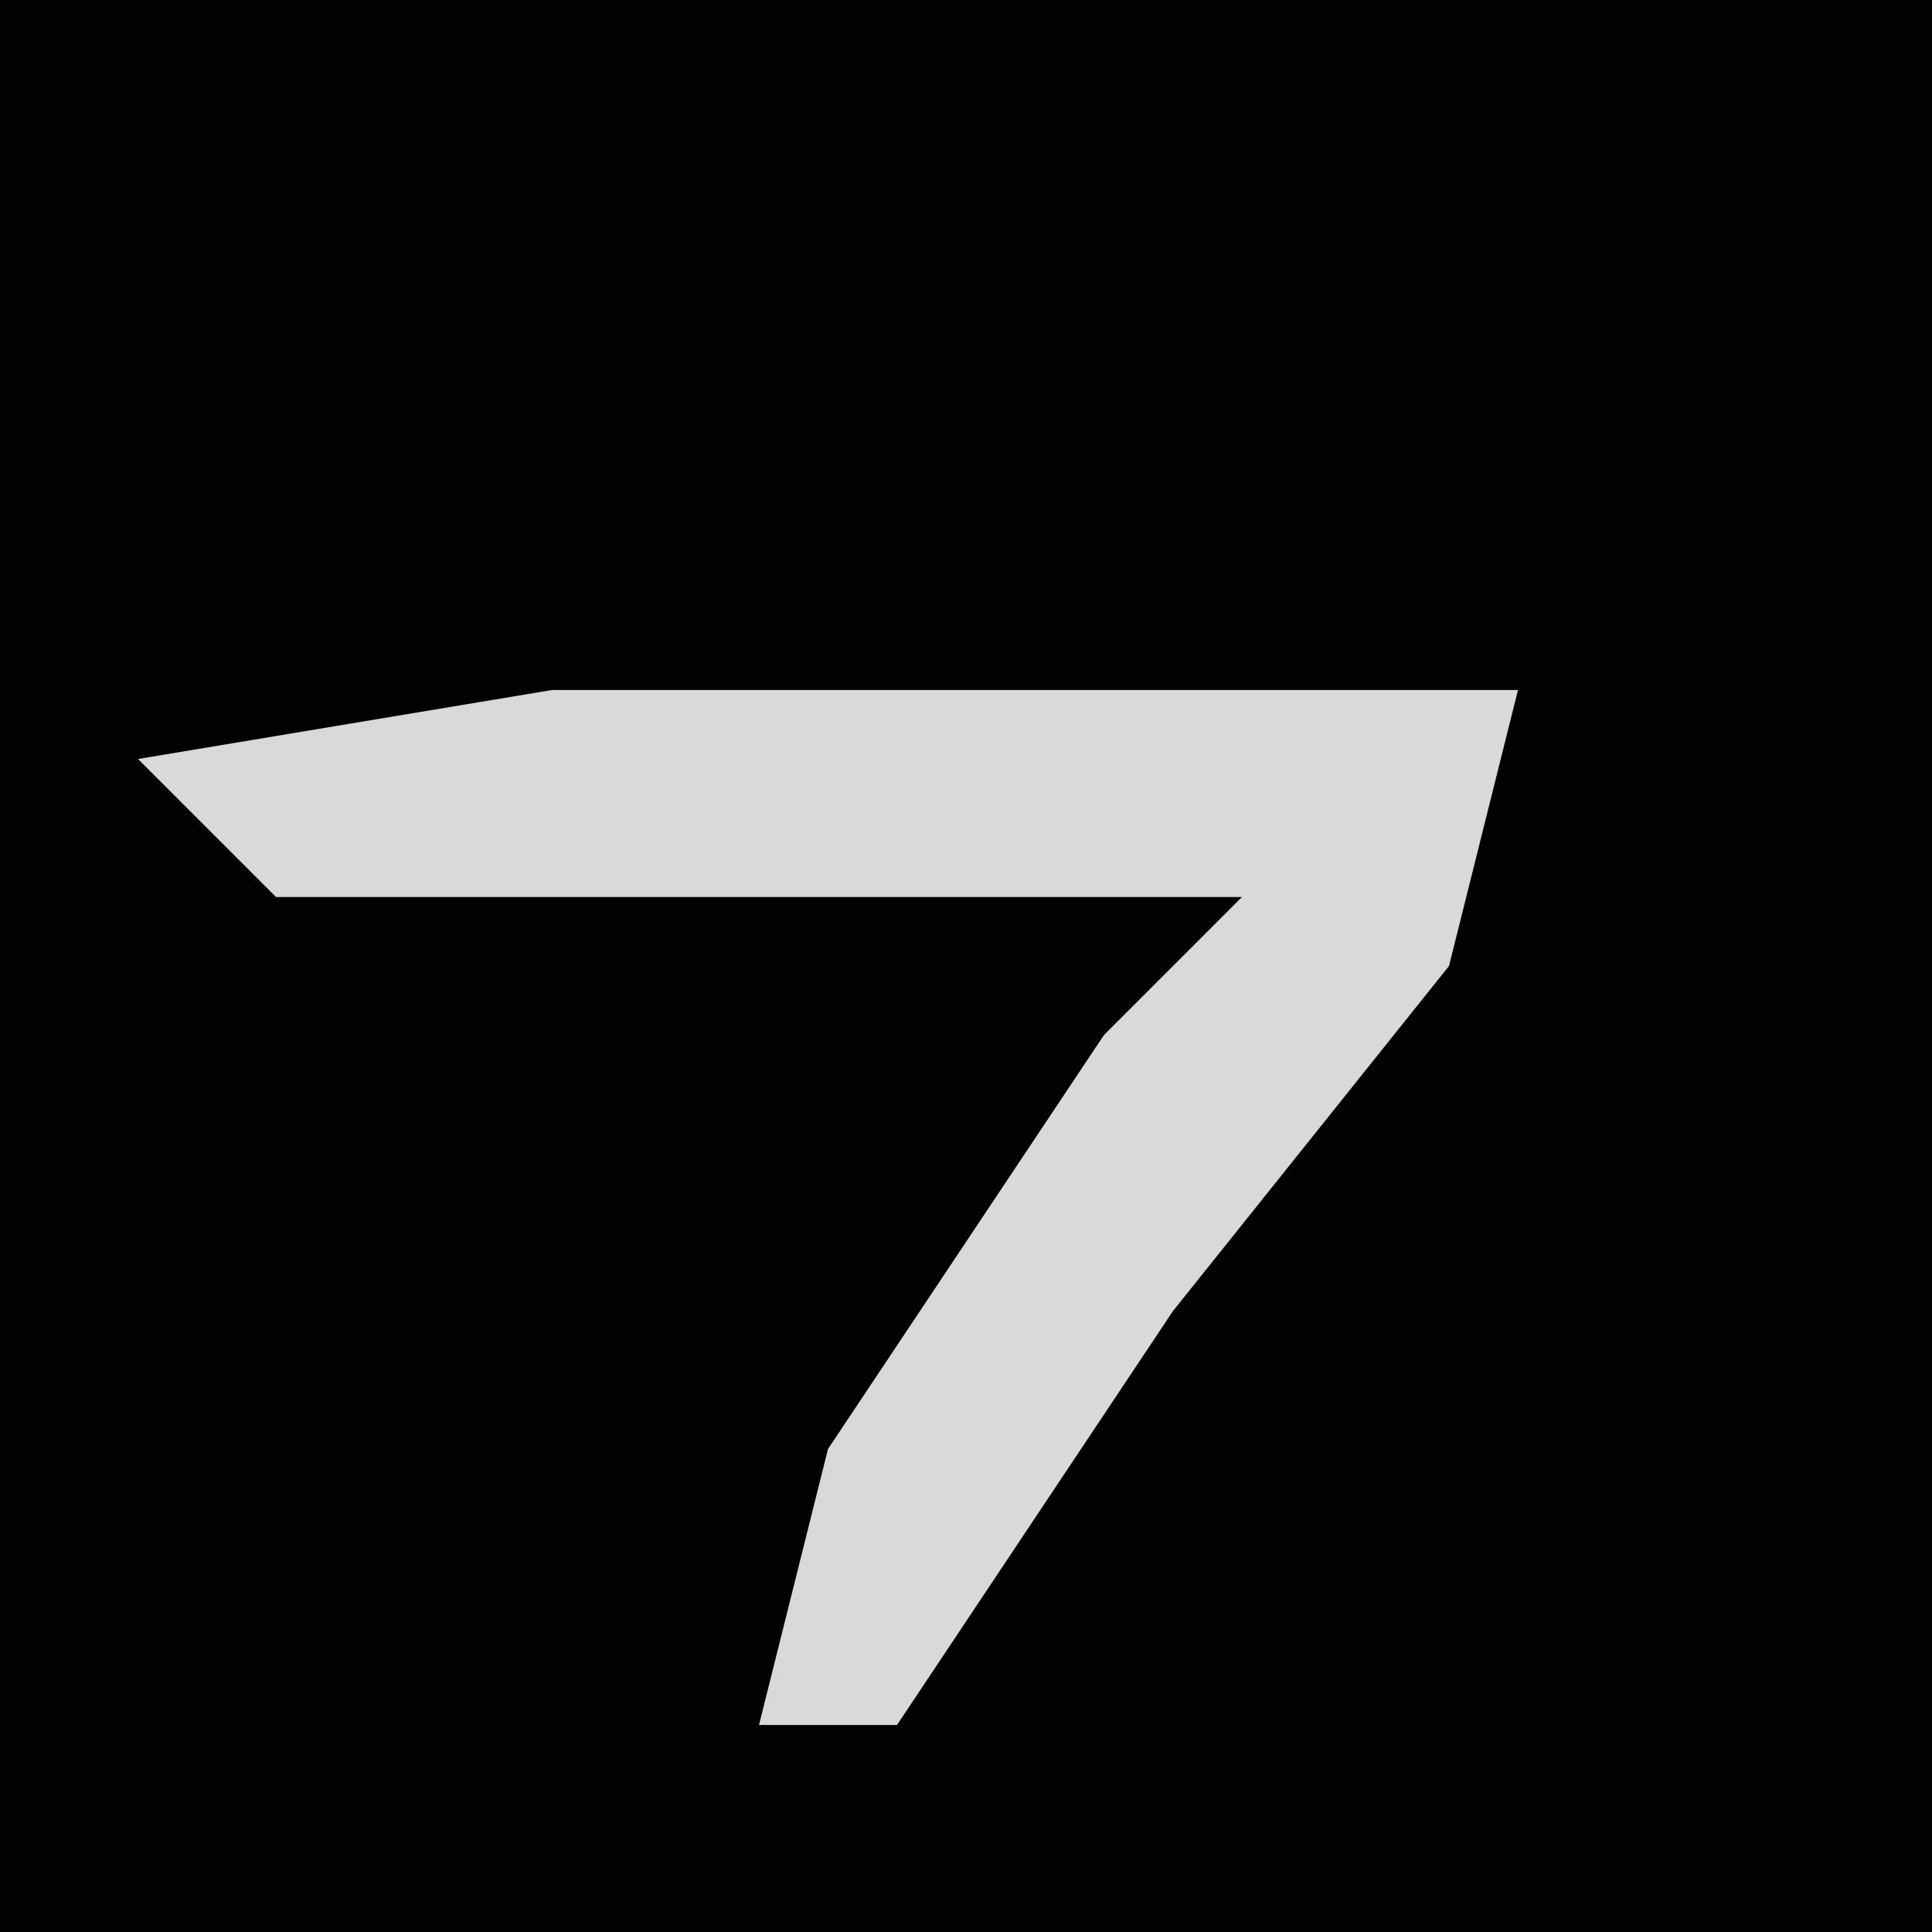 <?xml version="1.0" encoding="UTF-8"?>
<svg version="1.1" xmlns="http://www.w3.org/2000/svg" width="28" height="28">
<path d="M0,0 L28,0 L28,28 L0,28 Z " fill="#020202" transform="translate(0,0)"/>
<path d="M0,0 L14,0 L13,4 L9,9 L5,15 L3,15 L4,11 L8,5 L10,3 L-4,3 L-6,1 Z " fill="#D9D9D9" transform="translate(8,10)"/>
</svg>
